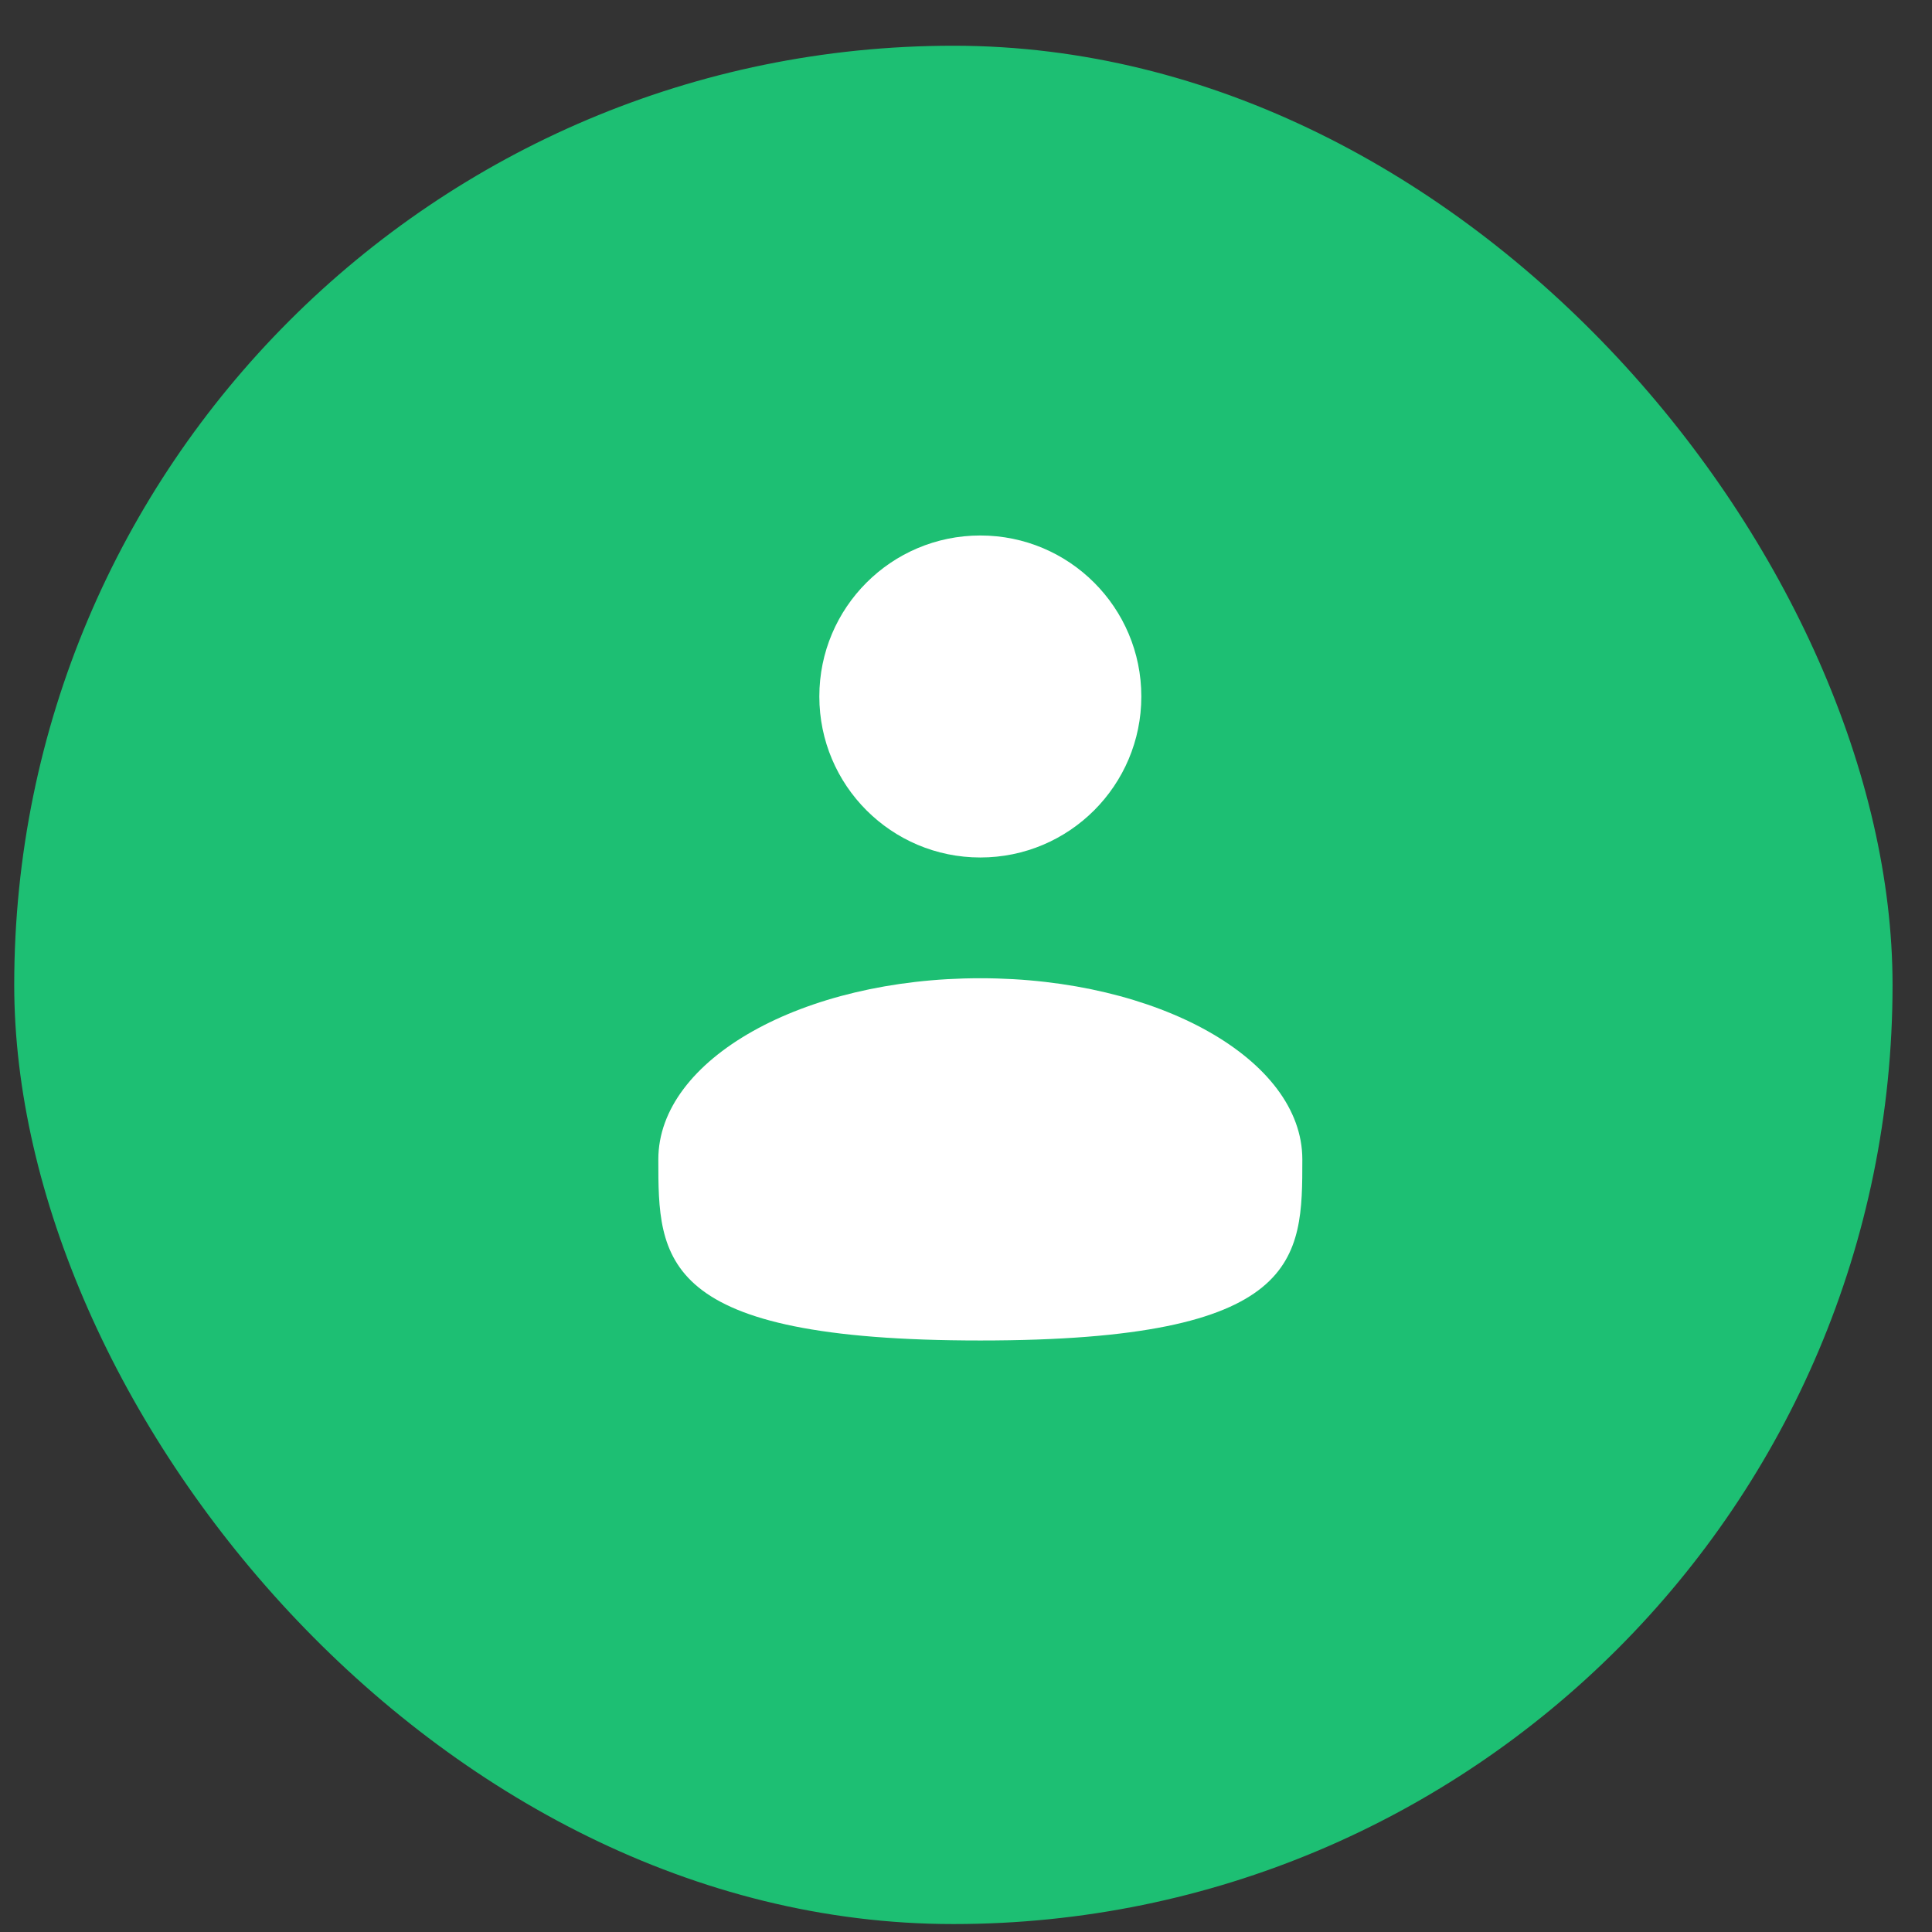 <svg width="36" height="36" viewBox="0 0 36 36" fill="none" xmlns="http://www.w3.org/2000/svg">
<rect x="0" y="0" width="36" height="36" fill="#333333" stroke="none"/>
<rect x="0.265" y="0.852" width="35" height="35" rx="17.5" fill="#1DBF73"/>
<path d="M18.267 15.978C19.924 15.978 21.267 14.634 21.267 12.978C21.267 11.321 19.924 9.978 18.267 9.978C16.61 9.978 15.267 11.321 15.267 12.978C15.267 14.634 16.61 15.978 18.267 15.978Z" fill="white"/>
<path d="M24.267 21.603C24.267 23.466 24.267 24.978 18.267 24.978C12.267 24.978 12.267 23.466 12.267 21.603C12.267 19.739 14.953 18.228 18.267 18.228C21.58 18.228 24.267 19.739 24.267 21.603Z" fill="white"/>
</svg>
